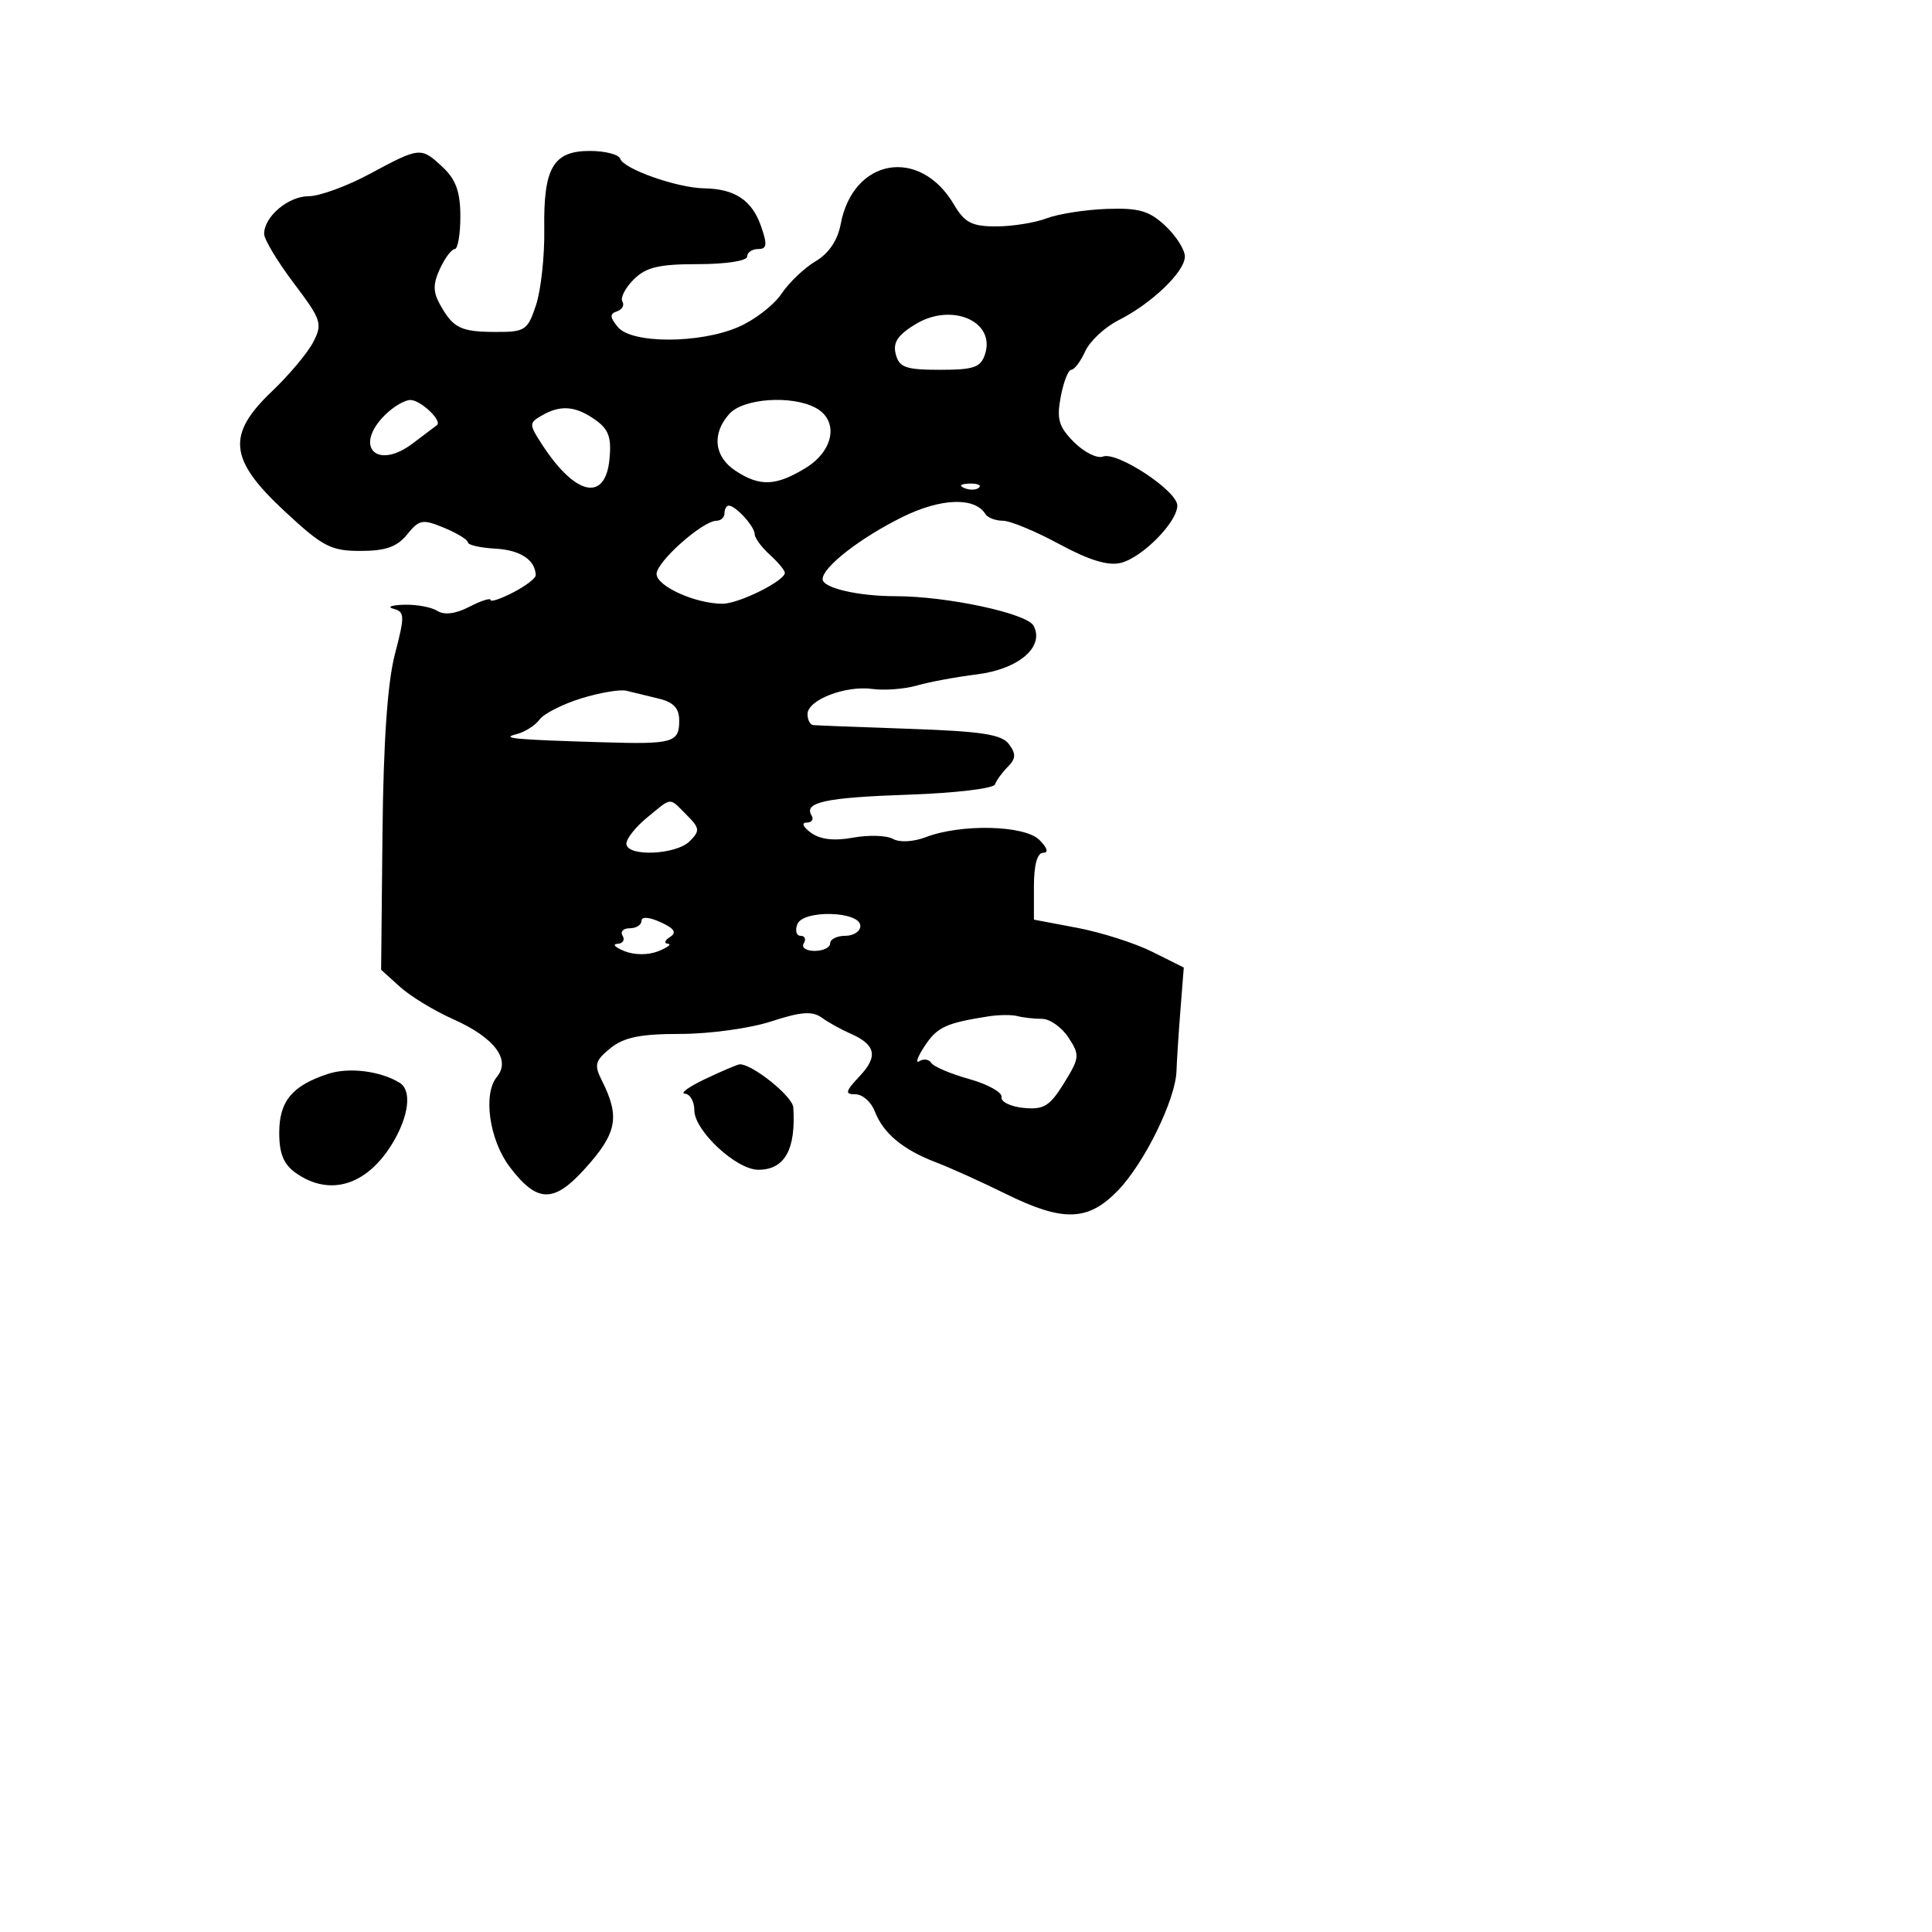 <svg xmlns="http://www.w3.org/2000/svg" width="256" height="256" viewBox="0 0 256 256" version="1.1">
	<path d="M 49 23.039 C 45.975 24.668, 42.332 26, 40.905 26 C 38.196 26, 35 28.700, 35 30.988 C 35 31.720, 36.768 34.659, 38.928 37.521 C 42.591 42.372, 42.765 42.900, 41.504 45.329 C 40.761 46.763, 38.318 49.680, 36.076 51.813 C 29.991 57.602, 30.320 60.860, 37.682 67.712 C 42.759 72.437, 43.834 73, 47.772 73 C 51.095 73, 52.614 72.463, 53.946 70.819 C 55.556 68.830, 55.989 68.753, 58.856 69.940 C 60.585 70.657, 62 71.526, 62 71.871 C 62.001 72.217, 63.648 72.590, 65.661 72.701 C 68.949 72.881, 70.942 74.200, 70.985 76.224 C 70.993 76.623, 69.650 77.647, 68 78.500 C 66.350 79.353, 65 79.803, 65 79.500 C 65 79.197, 63.736 79.602, 62.191 80.401 C 60.373 81.341, 58.873 81.532, 57.941 80.942 C 57.148 80.441, 55.150 80.076, 53.500 80.131 C 51.850 80.187, 51.239 80.428, 52.141 80.668 C 53.637 81.066, 53.654 81.599, 52.324 86.692 C 51.349 90.426, 50.804 98.285, 50.682 110.390 L 50.500 128.500 53 130.762 C 54.375 132.007, 57.537 133.931, 60.026 135.039 C 65.504 137.477, 67.734 140.411, 65.842 142.690 C 63.967 144.950, 64.836 151.051, 67.540 154.621 C 71.157 159.395, 73.356 159.456, 77.474 154.897 C 81.778 150.133, 82.185 148.013, 79.734 143.143 C 78.702 141.094, 78.853 140.537, 80.884 138.893 C 82.676 137.441, 84.843 137, 90.173 137 C 93.996 137, 99.407 136.253, 102.198 135.341 C 106.127 134.055, 107.635 133.943, 108.885 134.843 C 109.773 135.482, 111.469 136.426, 112.653 136.941 C 116.041 138.414, 116.390 139.955, 113.930 142.574 C 112 144.629, 111.911 145, 113.350 145 C 114.285 145, 115.437 146.012, 115.910 147.250 C 117.023 150.159, 119.635 152.341, 124 154.006 C 125.925 154.740, 130.075 156.614, 133.221 158.170 C 140.852 161.944, 144.159 161.851, 148.131 157.750 C 151.624 154.143, 155.769 145.695, 155.890 141.935 C 155.933 140.596, 156.168 136.958, 156.413 133.851 L 156.857 128.202 152.679 126.117 C 150.380 124.970, 145.912 123.543, 142.750 122.945 L 137 121.858 137 117.429 C 137 114.622, 137.445 113, 138.214 113 C 138.975 113, 138.791 112.362, 137.723 111.294 C 135.765 109.337, 127.365 109.133, 122.671 110.928 C 121.027 111.557, 119.203 111.654, 118.318 111.158 C 117.481 110.690, 115.105 110.615, 113.039 110.993 C 110.515 111.454, 108.681 111.240, 107.450 110.340 C 106.409 109.578, 106.157 109, 106.868 109 C 107.555 109, 107.859 108.581, 107.543 108.069 C 106.450 106.302, 109.378 105.672, 120.419 105.297 C 126.514 105.090, 131.653 104.481, 131.839 103.943 C 132.026 103.404, 132.791 102.352, 133.539 101.604 C 134.610 100.533, 134.644 99.898, 133.699 98.615 C 132.740 97.312, 130.101 96.903, 120.500 96.573 C 113.900 96.346, 108.162 96.124, 107.750 96.080 C 107.338 96.036, 107 95.380, 107 94.621 C 107 92.747, 112.026 90.798, 115.591 91.290 C 117.191 91.511, 119.850 91.305, 121.500 90.832 C 123.150 90.359, 126.724 89.697, 129.442 89.360 C 134.983 88.672, 138.445 85.700, 136.953 82.912 C 136.074 81.269, 125.474 79, 118.682 79 C 113.696 79, 109 77.905, 109 76.741 C 109 75.136, 114.055 71.215, 119.676 68.461 C 124.714 65.993, 129.171 65.850, 130.568 68.111 C 130.871 68.600, 131.912 69, 132.881 69 C 133.851 69, 137.219 70.394, 140.364 72.098 C 144.306 74.233, 146.839 75.006, 148.512 74.586 C 151.380 73.867, 156 69.176, 156 66.984 C 156 65.041, 148.013 59.781, 146.149 60.496 C 145.384 60.790, 143.660 59.933, 142.319 58.592 C 140.289 56.562, 139.993 55.554, 140.552 52.577 C 140.921 50.610, 141.550 49, 141.951 49 C 142.351 49, 143.182 47.897, 143.796 46.548 C 144.411 45.200, 146.395 43.348, 148.207 42.434 C 152.627 40.203, 157 36.002, 157 33.987 C 157 33.086, 155.837 31.258, 154.416 29.924 C 152.295 27.934, 150.906 27.533, 146.660 27.682 C 143.815 27.782, 140.224 28.345, 138.679 28.932 C 137.134 29.519, 134.125 30, 131.991 30 C 128.768 30, 127.822 29.508, 126.391 27.085 C 121.868 19.428, 113.036 20.960, 111.399 29.686 C 110.995 31.839, 109.818 33.585, 108.075 34.615 C 106.590 35.492, 104.553 37.433, 103.547 38.930 C 102.542 40.426, 99.979 42.404, 97.853 43.325 C 92.708 45.554, 83.708 45.561, 81.872 43.337 C 80.797 42.035, 80.772 41.583, 81.756 41.252 C 82.447 41.019, 82.768 40.434, 82.470 39.951 C 82.171 39.468, 82.843 38.157, 83.964 37.036 C 85.594 35.406, 87.295 35, 92.500 35 C 96.167 35, 99 34.564, 99 34 C 99 33.450, 99.652 33, 100.448 33 C 101.625 33, 101.699 32.434, 100.843 29.979 C 99.642 26.533, 97.373 25.019, 93.316 24.956 C 89.741 24.900, 82.633 22.398, 82.179 21.036 C 81.989 20.466, 80.179 20, 78.157 20 C 73.297 20, 71.997 22.234, 72.119 30.376 C 72.173 33.918, 71.682 38.432, 71.030 40.408 C 69.920 43.772, 69.580 43.999, 65.672 43.985 C 61.032 43.968, 60.046 43.480, 58.300 40.344 C 57.367 38.666, 57.367 37.613, 58.300 35.601 C 58.960 34.179, 59.837 33.012, 60.250 33.008 C 60.663 33.004, 61 31.053, 61 28.674 C 61 25.446, 60.413 23.797, 58.686 22.174 C 55.783 19.447, 55.653 19.459, 49 23.039 M 121.324 42.949 C 118.945 44.396, 118.289 45.390, 118.694 46.938 C 119.153 48.694, 120.021 49, 124.549 49 C 129.081 49, 129.964 48.688, 130.535 46.888 C 131.912 42.553, 126.078 40.058, 121.324 42.949 M 51 55 C 46.819 59.181, 49.933 62.356, 54.686 58.758 C 56.234 57.586, 57.677 56.497, 57.893 56.338 C 58.656 55.774, 55.735 53, 54.378 53 C 53.620 53, 52.100 53.900, 51 55 M 96.655 54.829 C 94.284 57.449, 94.613 60.516, 97.465 62.385 C 100.697 64.503, 102.803 64.418, 106.750 62.011 C 110.524 59.710, 111.185 55.704, 108.066 54.035 C 104.891 52.336, 98.509 52.780, 96.655 54.829 M 71.757 55.076 C 70.100 56.042, 70.100 56.225, 71.757 58.796 C 76.192 65.679, 80.200 66.590, 80.760 60.843 C 81.043 57.941, 80.649 56.868, 78.835 55.597 C 76.227 53.770, 74.249 53.624, 71.757 55.076 M 127.813 64.683 C 128.534 64.972, 129.397 64.936, 129.729 64.604 C 130.061 64.272, 129.471 64.036, 128.417 64.079 C 127.252 64.127, 127.015 64.364, 127.813 64.683 M 96 68 C 96 68.550, 95.526 69, 94.947 69 C 93.121 69, 87 74.430, 87 76.049 C 87 77.672, 92.149 80, 95.740 80 C 97.888 80, 103.982 76.976, 103.994 75.905 C 103.997 75.578, 103.100 74.495, 102 73.500 C 100.900 72.505, 100 71.278, 100 70.774 C 100 69.769, 97.484 67, 96.571 67 C 96.257 67, 96 67.450, 96 68 M 77.012 92.541 C 74.544 93.304, 72.058 94.568, 71.488 95.348 C 70.917 96.128, 69.561 96.992, 68.475 97.267 C 66.238 97.834, 67.978 97.999, 80 98.360 C 89.156 98.635, 90 98.393, 90 95.501 C 90 93.835, 89.256 93.039, 87.250 92.561 C 85.737 92.200, 83.825 91.736, 83 91.529 C 82.175 91.322, 79.481 91.777, 77.012 92.541 M 85.750 108.324 C 84.237 109.562, 83 111.121, 83 111.788 C 83 113.551, 89.559 113.298, 91.393 111.464 C 92.774 110.083, 92.731 109.731, 90.964 107.964 C 88.610 105.610, 89.105 105.576, 85.750 108.324 M 85 122.021 C 85 122.560, 84.298 123, 83.441 123 C 82.584 123, 82.160 123.450, 82.500 124 C 82.840 124.550, 82.529 125.029, 81.809 125.063 C 81.089 125.098, 81.513 125.534, 82.750 126.031 C 84.091 126.570, 85.909 126.570, 87.250 126.031 C 88.487 125.534, 89.050 125.091, 88.500 125.048 C 87.950 125.005, 88.075 124.604, 88.778 124.158 C 89.706 123.570, 89.363 123.031, 87.528 122.195 C 85.998 121.498, 85 121.429, 85 122.021 M 105.651 122.467 C 105.328 123.310, 105.525 124, 106.090 124 C 106.656 124, 106.840 124.450, 106.500 125 C 106.160 125.550, 106.809 126, 107.941 126 C 109.073 126, 110 125.550, 110 125 C 110 124.450, 110.900 124, 112 124 C 113.100 124, 114 123.413, 114 122.696 C 114 120.723, 106.400 120.515, 105.651 122.467 M 131 134.670 C 125.336 135.553, 124.167 136.096, 122.519 138.611 C 121.569 140.061, 121.258 140.959, 121.827 140.607 C 122.396 140.255, 123.106 140.363, 123.405 140.847 C 123.704 141.330, 125.967 142.291, 128.435 142.982 C 130.902 143.673, 132.826 144.747, 132.710 145.369 C 132.595 145.991, 133.911 146.637, 135.635 146.805 C 138.300 147.064, 139.101 146.573, 140.982 143.528 C 143.064 140.161, 143.099 139.800, 141.575 137.474 C 140.683 136.113, 139.101 135, 138.059 135 C 137.016 135, 135.564 134.838, 134.832 134.640 C 134.099 134.443, 132.375 134.456, 131 134.670 M 43.500 142.284 C 38.720 143.840, 37 145.908, 37 150.098 C 37 152.879, 37.591 154.300, 39.223 155.443 C 43.670 158.559, 48.538 157.101, 51.911 151.645 C 54.167 147.993, 54.619 144.501, 52.967 143.480 C 50.434 141.914, 46.258 141.387, 43.500 142.284 M 93.500 142.945 C 91.300 143.986, 90.063 144.875, 90.750 144.919 C 91.438 144.964, 92 145.944, 92 147.099 C 92 149.823, 97.559 155, 100.483 155 C 103.974 155, 105.479 152.314, 105.115 146.735 C 105.019 145.261, 99.650 140.956, 98 141.030 C 97.725 141.042, 95.700 141.904, 93.500 142.945" stroke="none" fill="black" fill-rule="evenodd"/>
</svg>